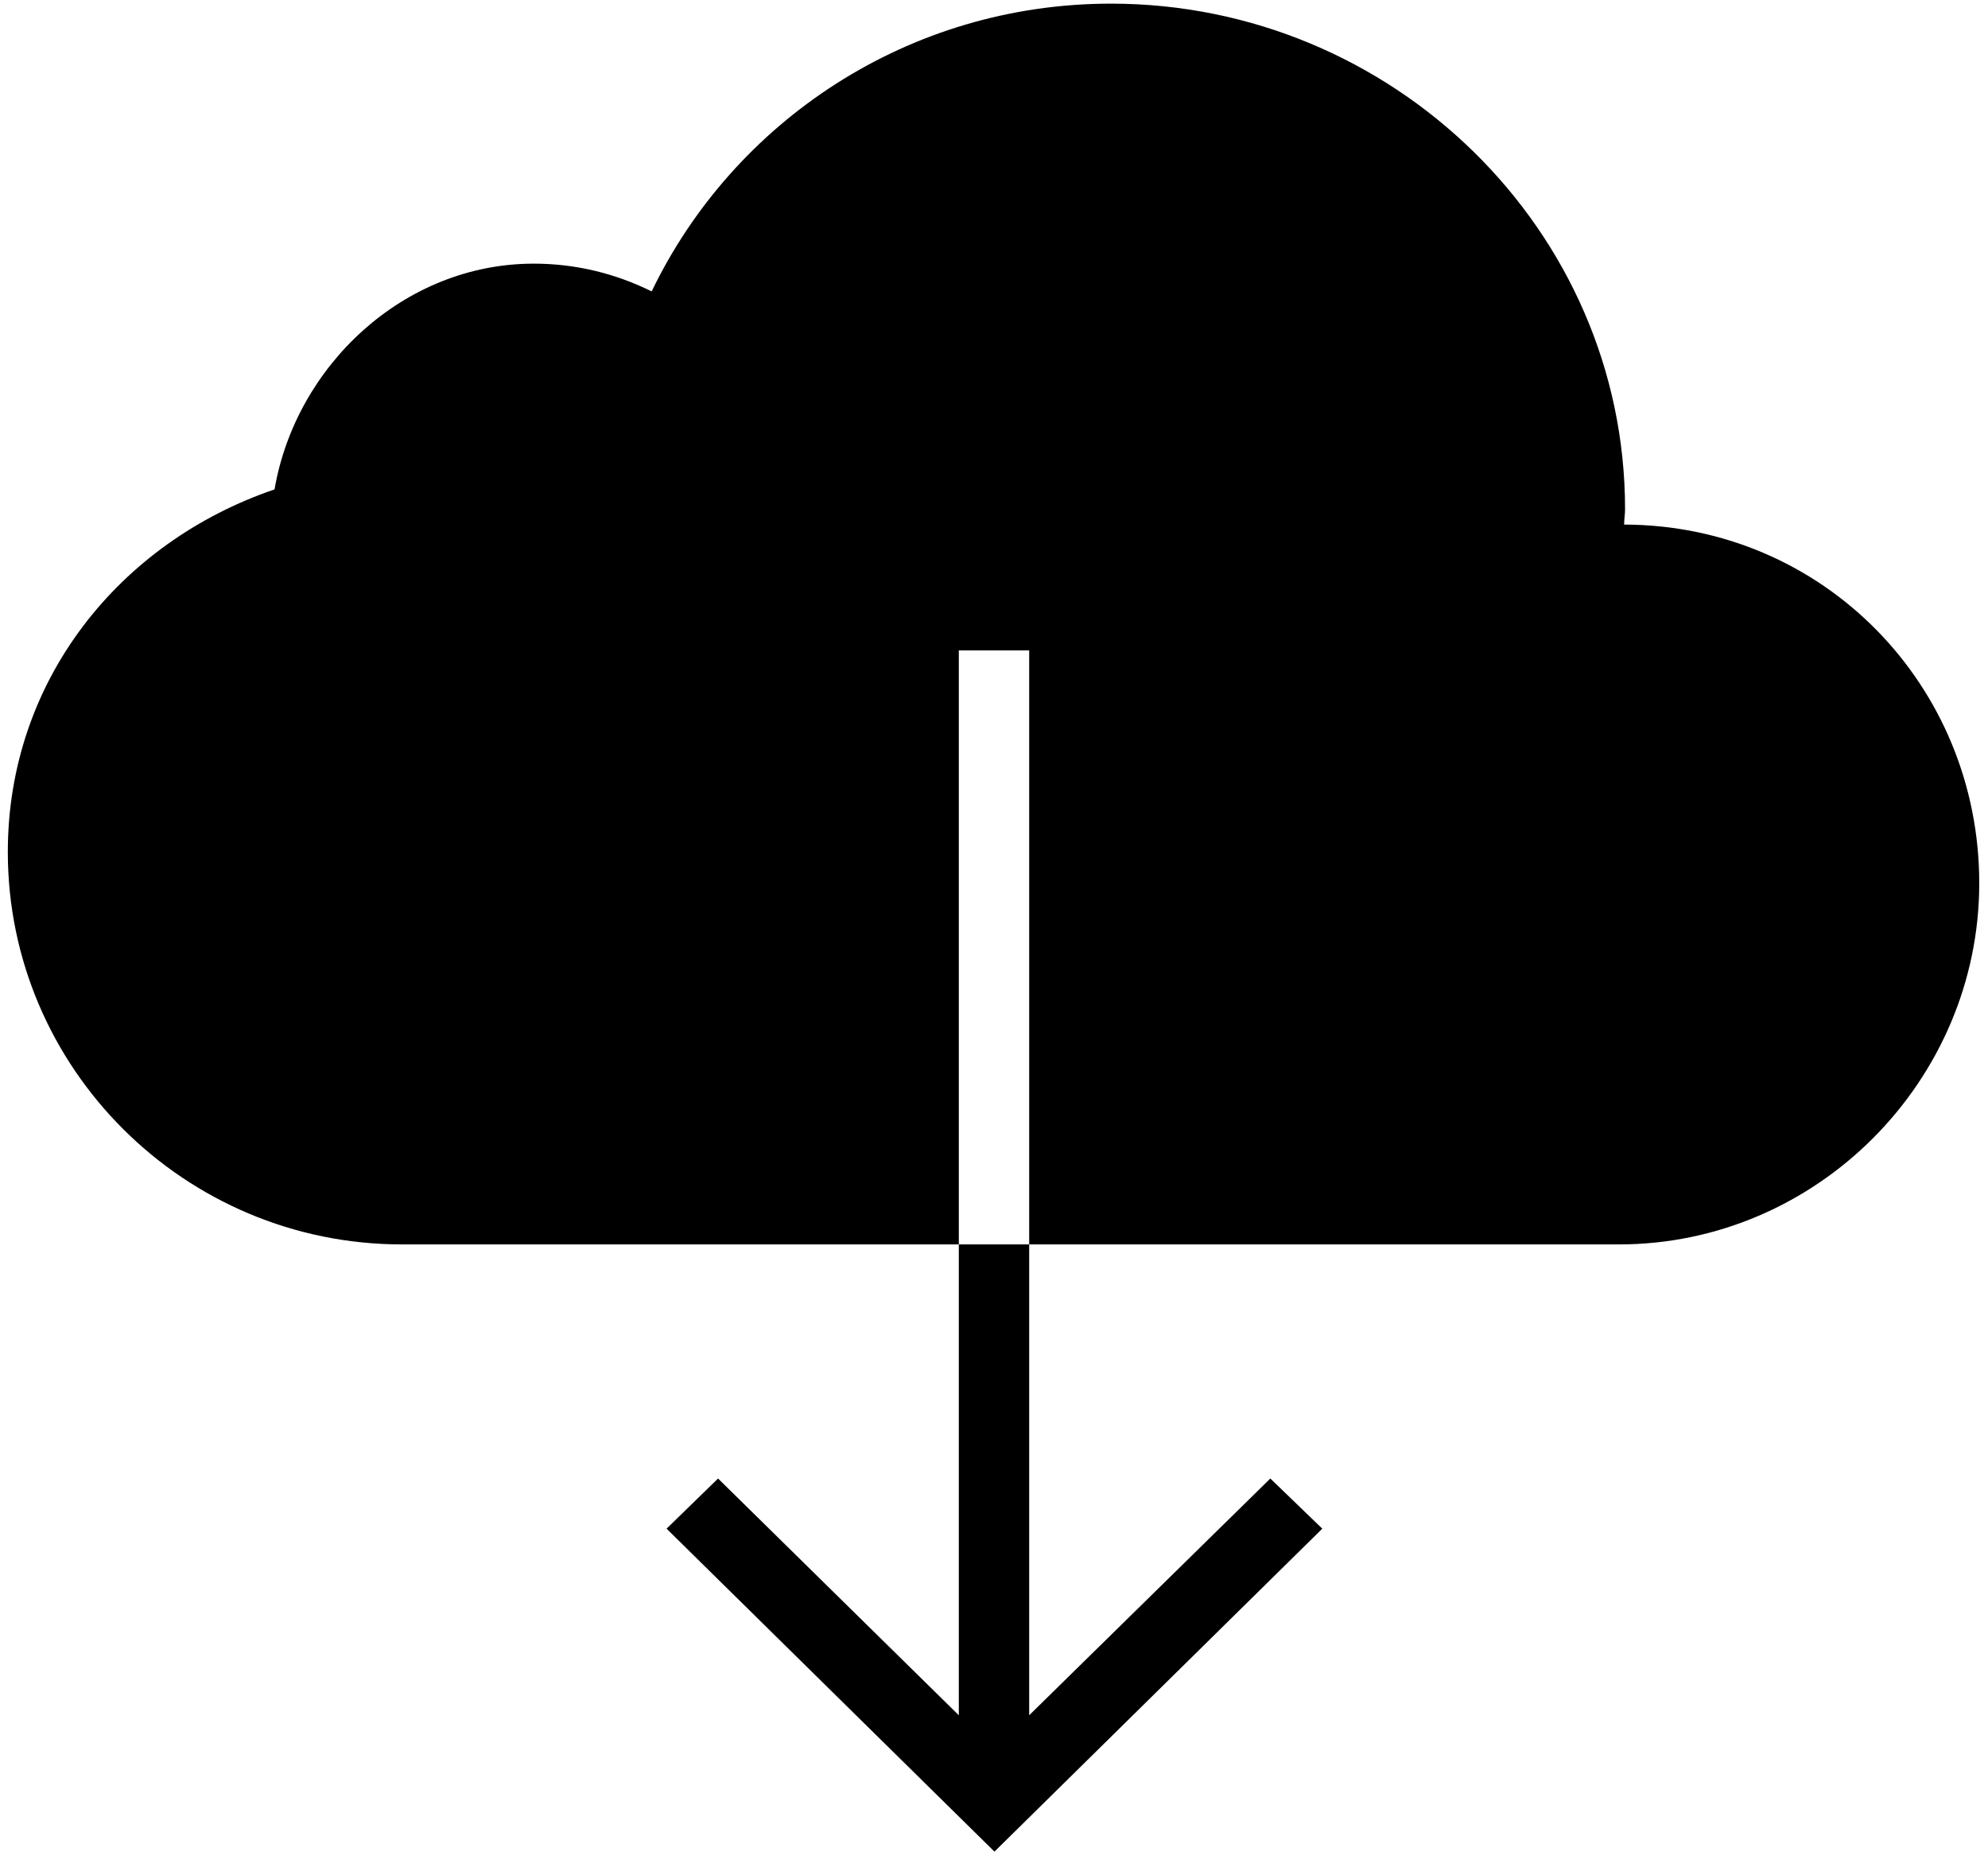 <svg width="30" height="28" viewBox="0 0 30 28" fill="none" xmlns="http://www.w3.org/2000/svg">
<path d="M14.469 25.887L10.836 22.314L10.059 23.071L15.007 27.945L19.954 23.071L19.17 22.314L15.531 25.887V18.781H14.469V25.887Z" fill="black"/>
<path d="M24.509 7.917C24.509 7.838 24.523 7.764 24.523 7.685C24.523 3.468 21.01 0.055 16.766 0.055C13.705 0.055 11.069 1.834 9.834 4.398C9.296 4.132 8.698 3.979 8.054 3.979C6.088 3.979 4.461 5.527 4.143 7.386C1.805 8.183 0.118 10.268 0.118 12.858C0.118 16.118 2.781 18.781 6.068 18.781H10.75H12.145H14.469V9.816H15.531V18.781H24.43C27.418 18.781 29.868 16.311 29.868 13.329C29.868 10.348 27.518 7.924 24.509 7.917Z" fill="black"/>
</svg>
